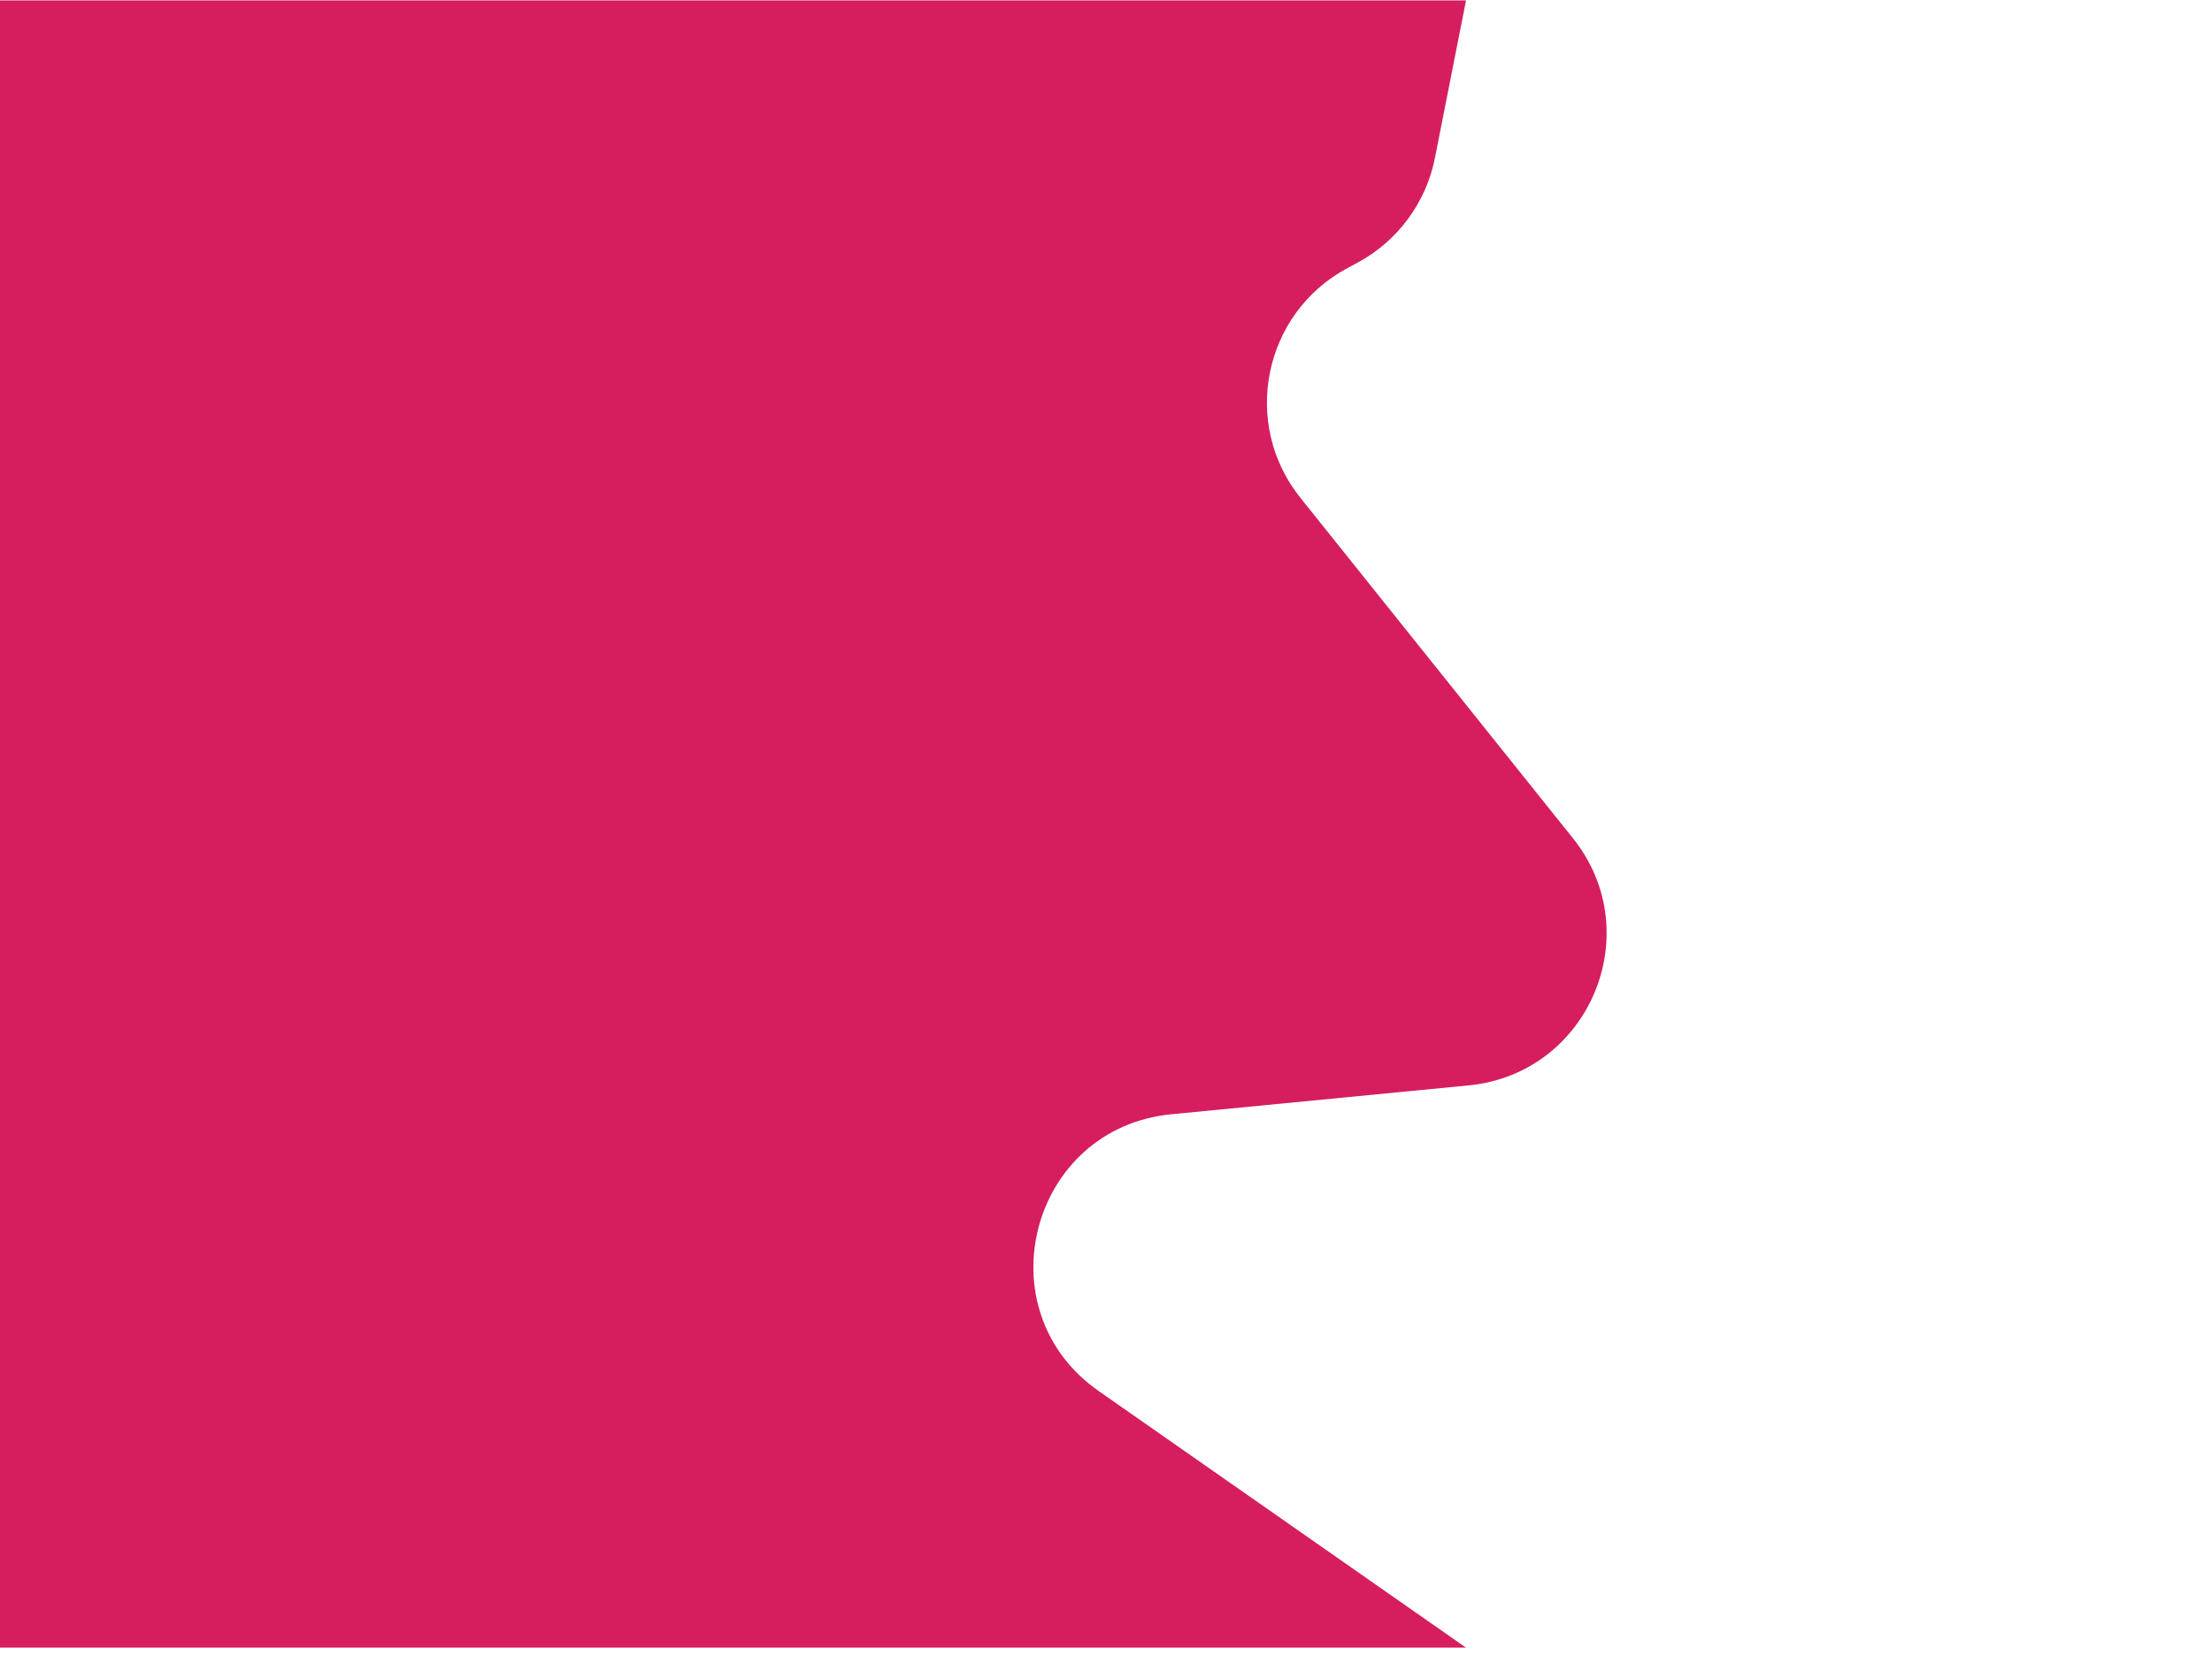 <svg width="1054" height="800" viewBox="0 0 1450 1100" fill="none" xmlns="http://www.w3.org/2000/svg">
<path d="M0 0H961L940.633 103.214C934.85 132.522 916.267 157.71 889.969 171.883L883.065 175.604C828.115 205.221 813.43 277.389 852.439 326.123L1031.1 549.334C1080.74 611.341 1041.76 703.676 962.703 711.355L767.858 730.284C675.357 739.27 644.07 858.559 720.252 911.789L961 1080H0V0Z" fill="#D61D5F"/>
</svg>
